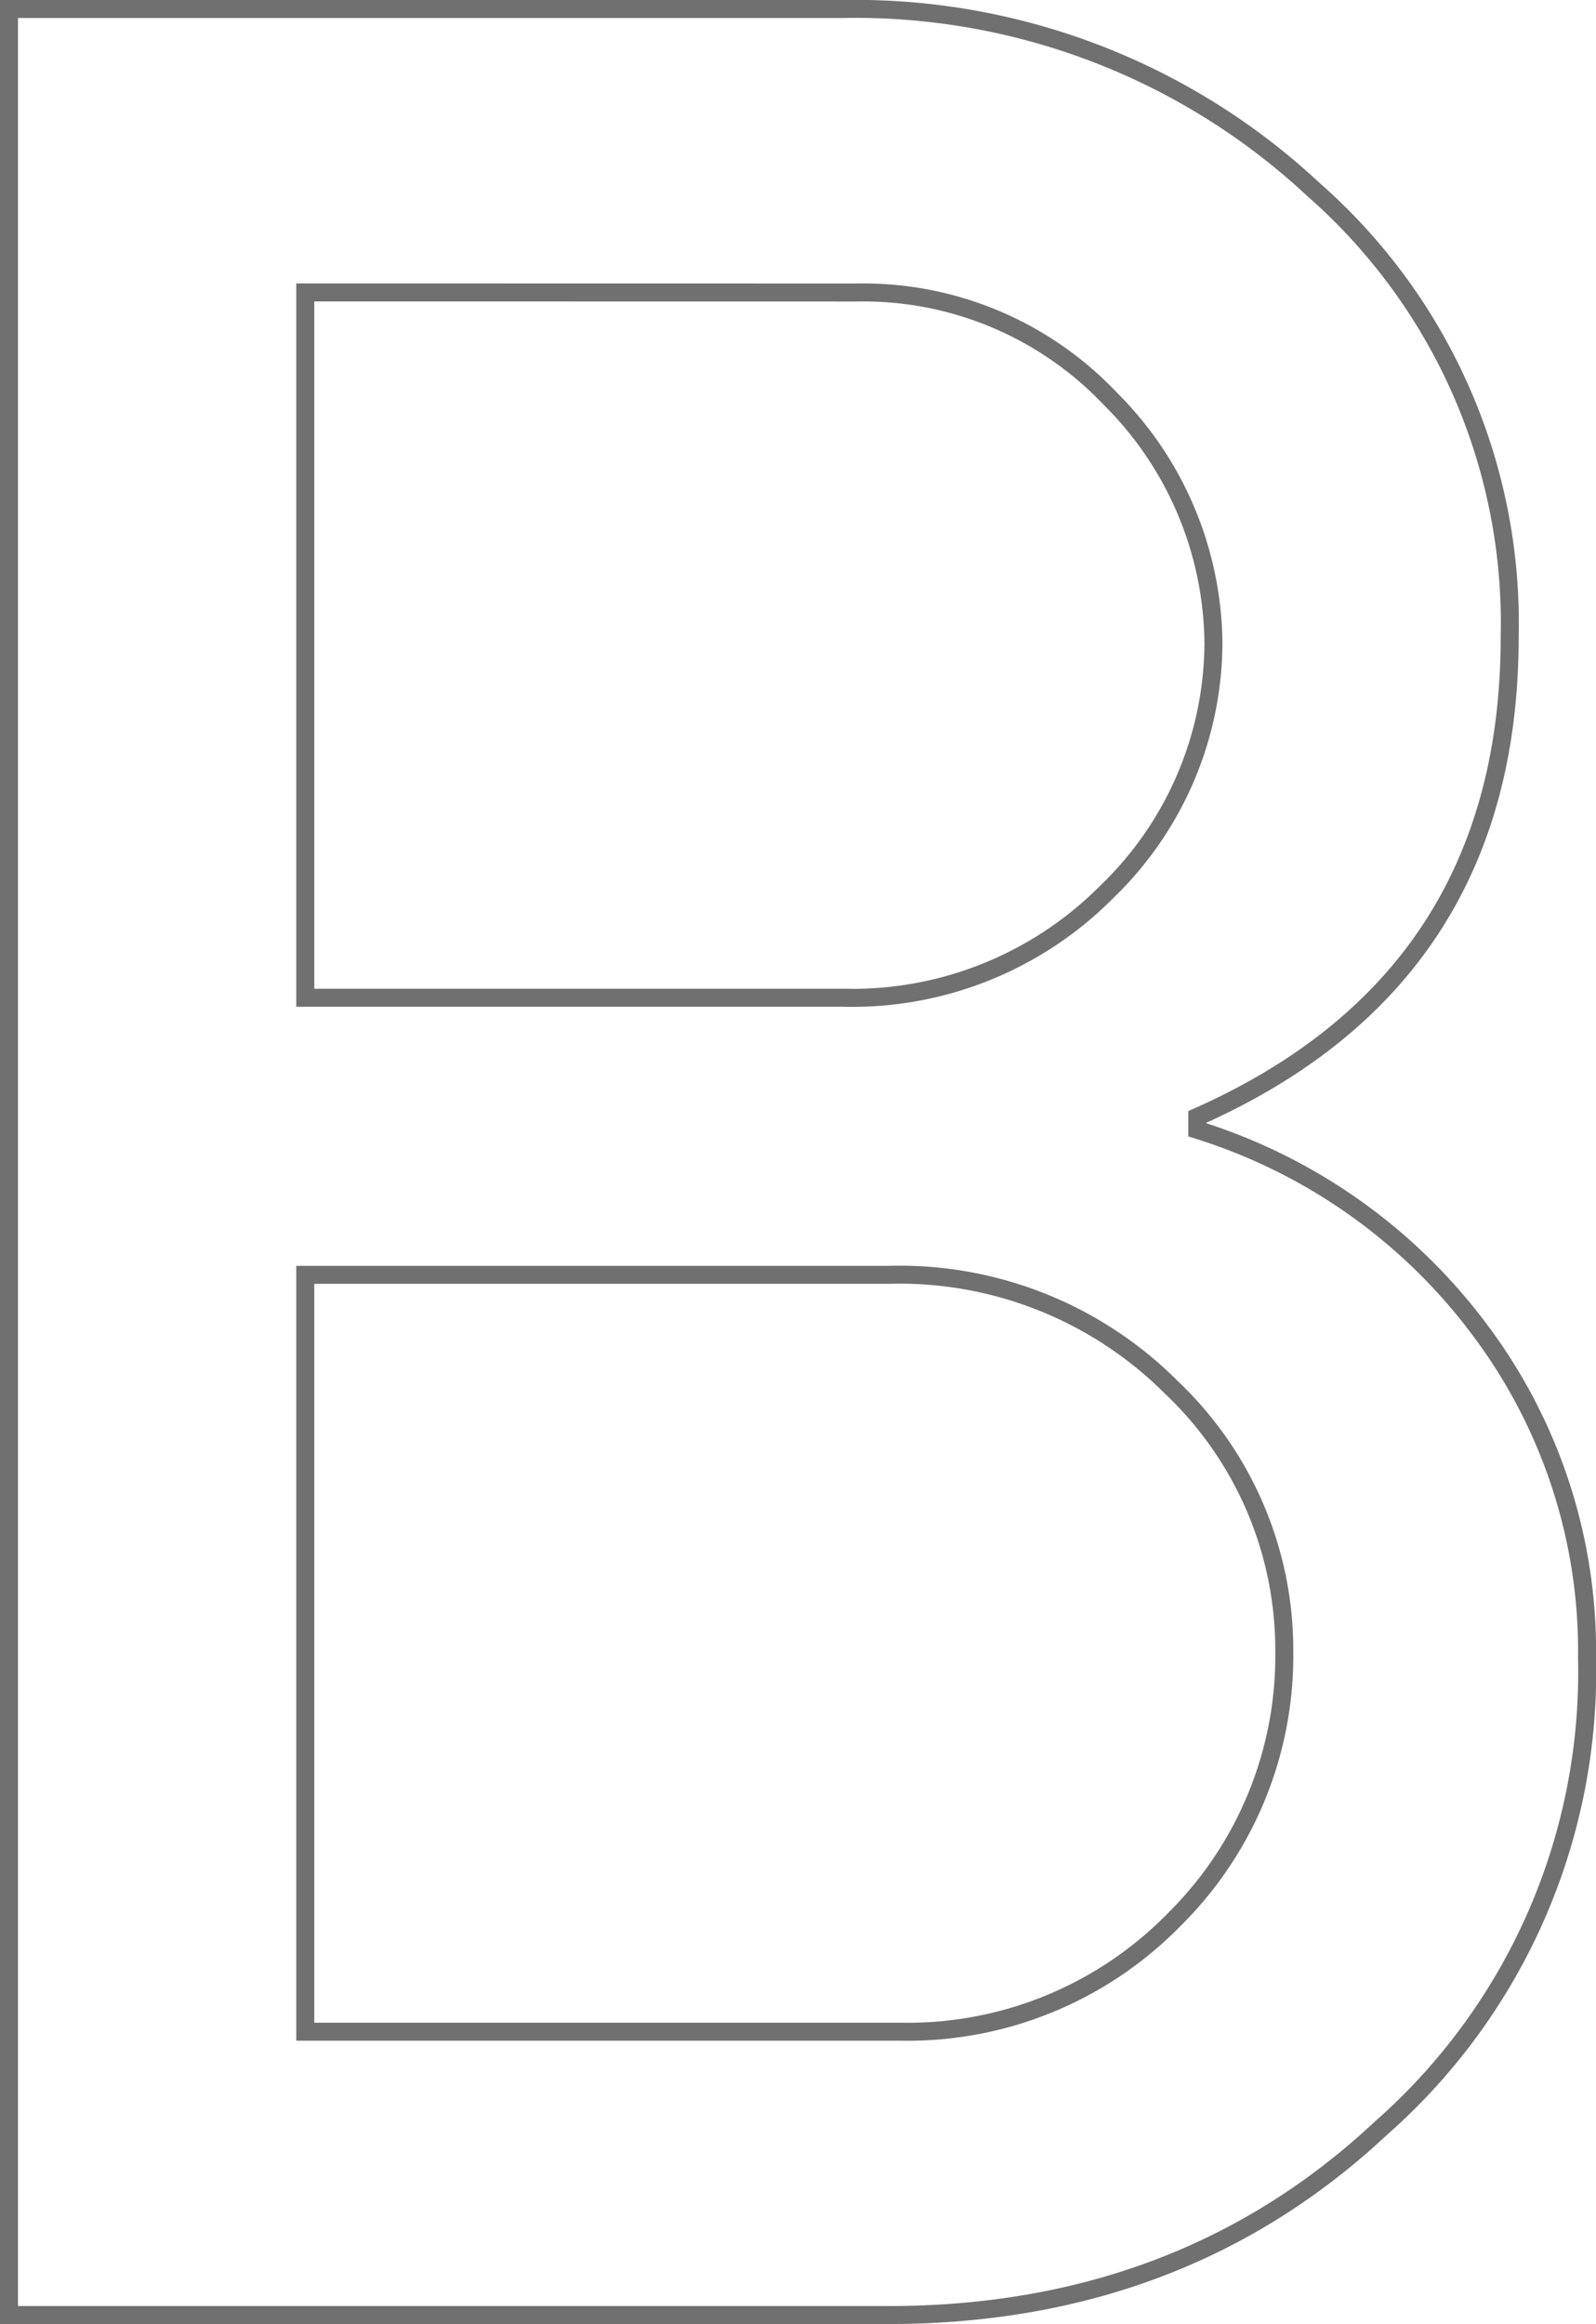 <svg xmlns="http://www.w3.org/2000/svg" viewBox="0 0 88.71 129.164"><path d="M.5 128.664V.5h46.361a37.307 37.307 0 0 1 26.134 10.024 32.056 32.056 0 0 1 10.917 24.881q0 18.974-17.363 26.671v.716a31.125 31.125 0 0 1 15.754 11.187 29.711 29.711 0 0 1 5.909 18.169 33.768 33.768 0 0 1-11.458 26.134q-11.098 10.382-27.387 10.382zM16.968 16.252v39.2h29.893a19.927 19.927 0 0 0 14.678-5.907 19.285 19.285 0 0 0 5.907-13.781 19.384 19.384 0 0 0-5.728-13.6 18.917 18.917 0 0 0-14.141-5.907zm0 54.6v42.065h33.115a20.715 20.715 0 0 0 15.215-6.265 20.6 20.6 0 0 0 6.086-14.857 20.1 20.1 0 0 0-6.265-14.678 21.36 21.36 0 0 0-15.752-6.265z" fill="none" stroke="#707070"/></svg>